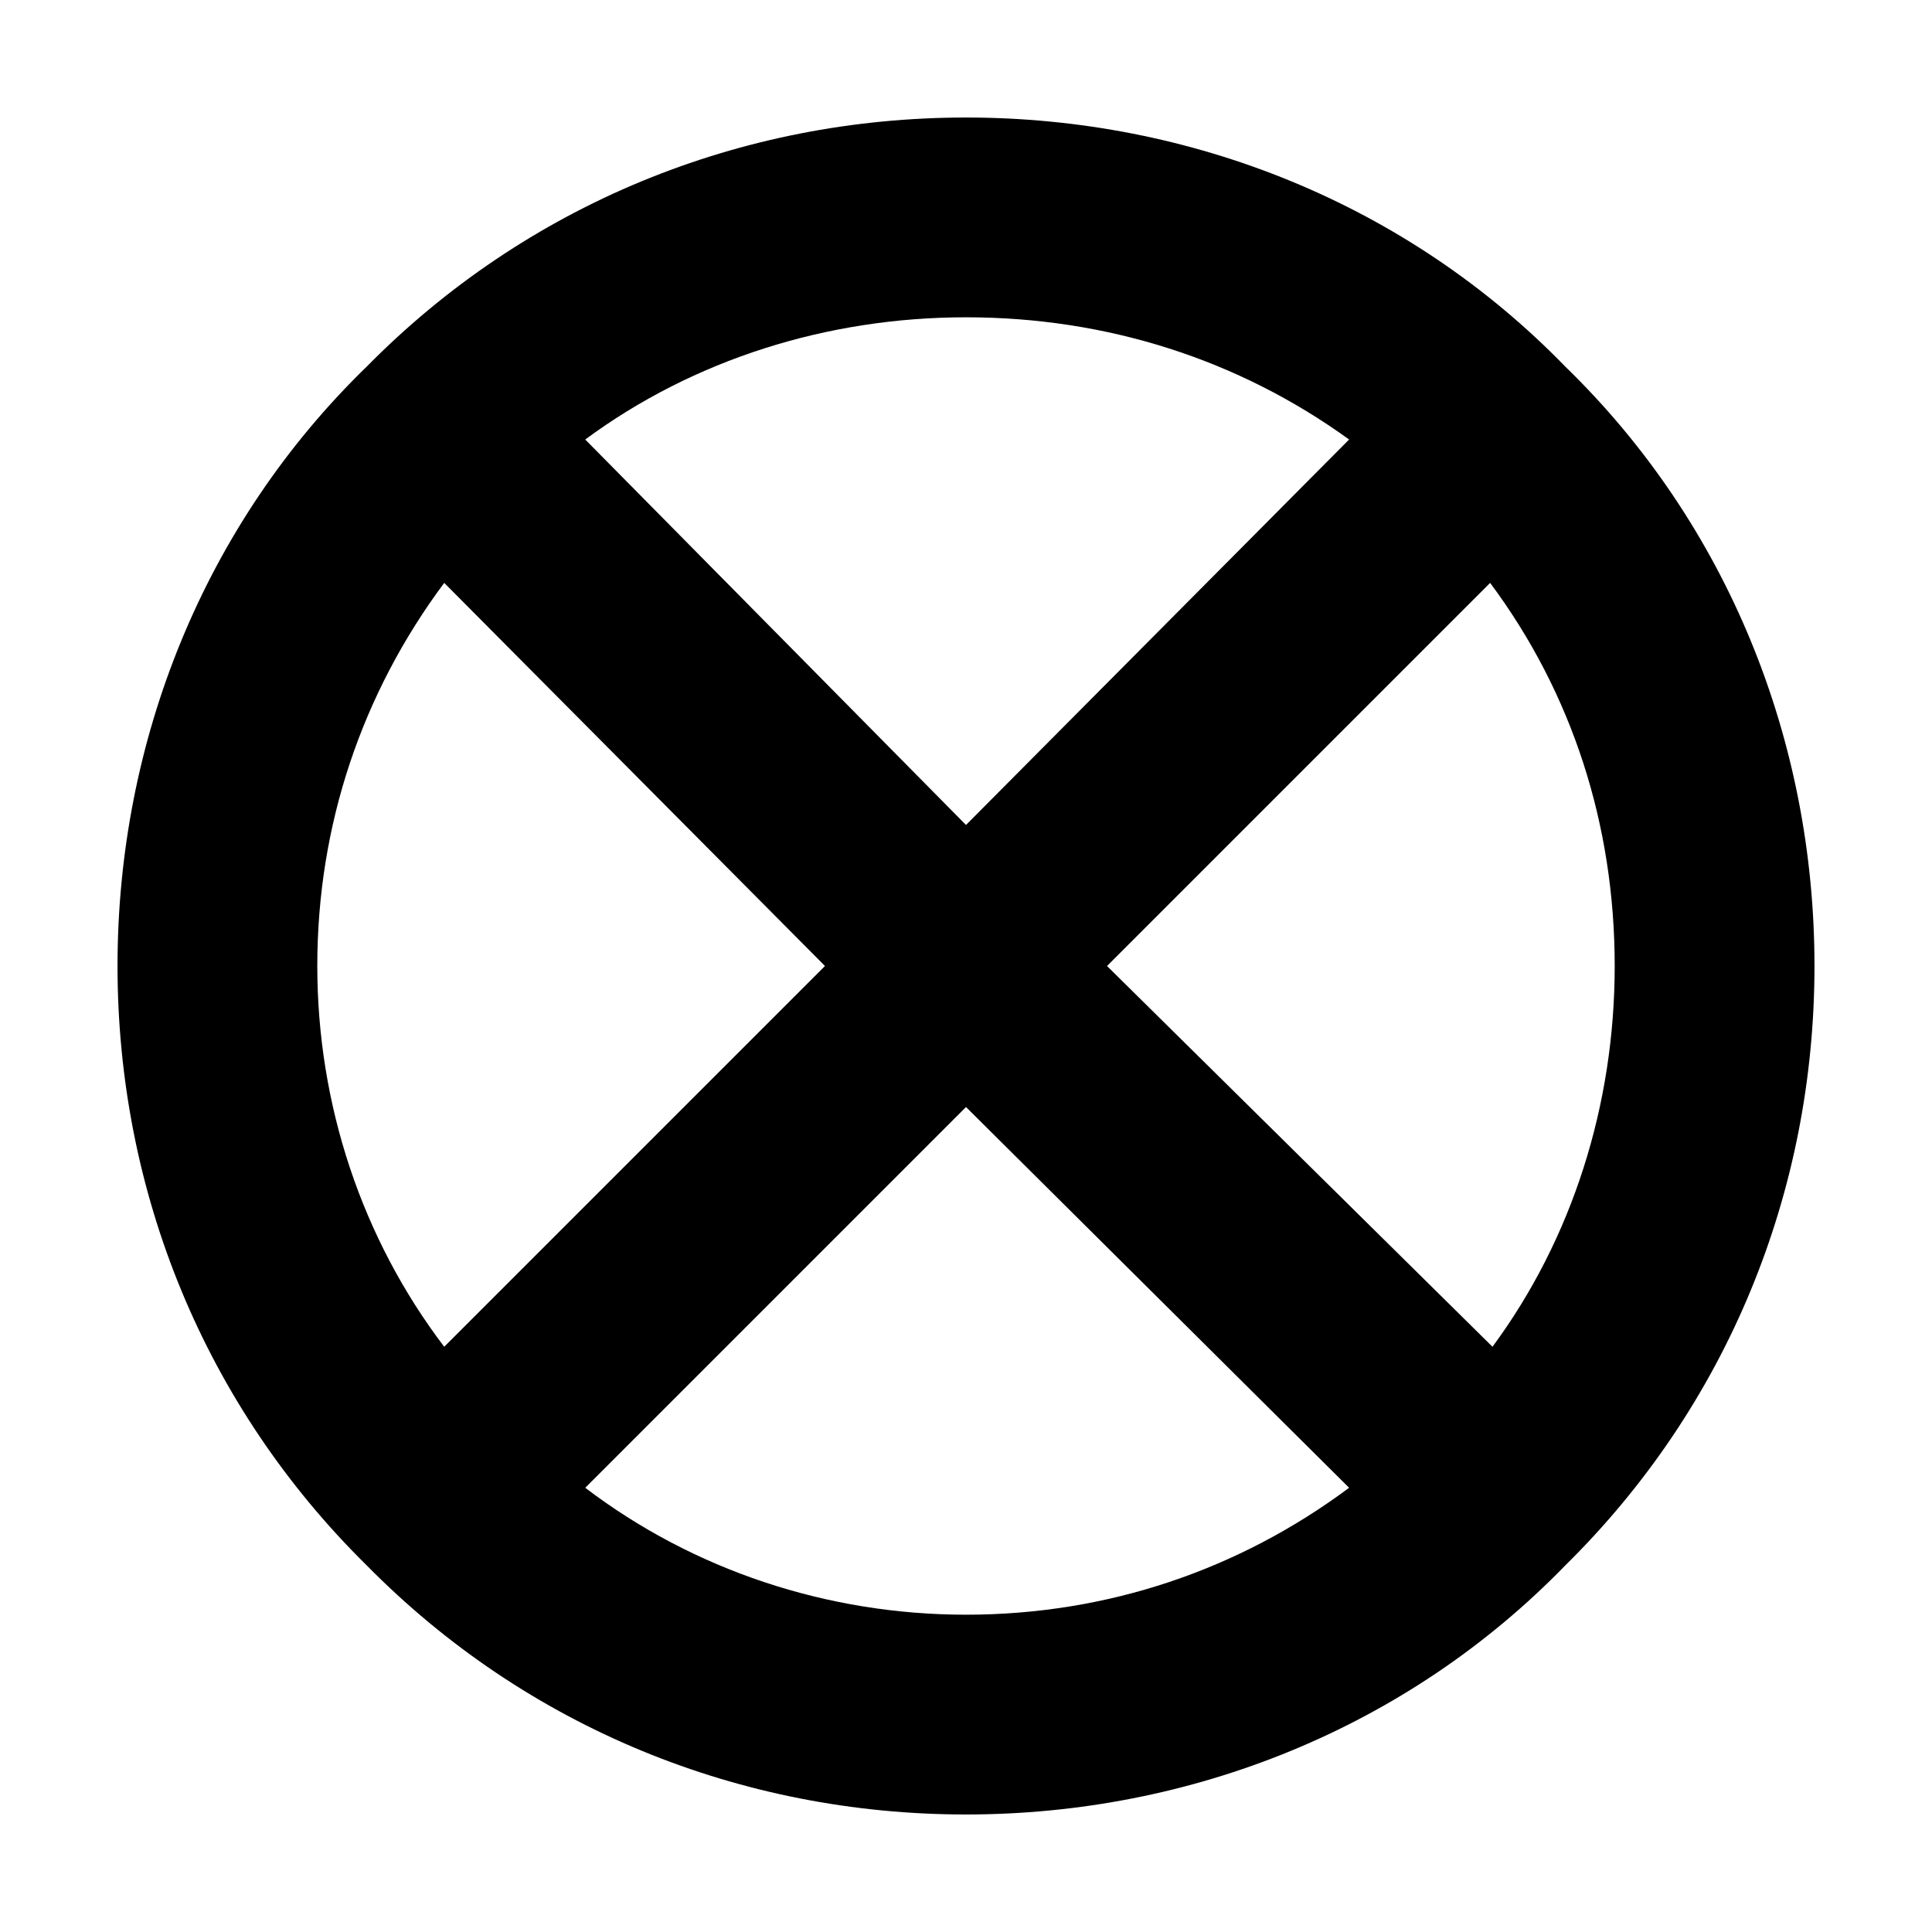 <?xml version="1.0" encoding="utf-8" ?>
<svg baseProfile="full" height="822" version="1.1" viewBox="0 0 822 822" width="822" xmlns="http://www.w3.org/2000/svg" xmlns:ev="http://www.w3.org/2001/xml-events" xmlns:xlink="http://www.w3.org/1999/xlink"><defs /><path d="M880 635C813 704 721 741 625 741C529 741 438 704 370 635C301 568 264 476 264 380C264 284 301 193 370 125C438 56 529 19 625 19C721 19 813 56 880 125C949 193 986 284 986 380C986 476 949 568 880 635ZM788 604 625 440 463 604C509 638 566 656 625 656C685 656 741 638 788 604ZM403 543 565 380 403 218C368 264 349 321 349 380C349 440 368 496 403 543ZM685 380 848 543C883 496 901 440 901 380C901 321 883 264 849 218ZM463 158 625 320 788 158C741 123 685 104 625 104C566 104 509 123 463 158Z" fill="black" transform="translate(-214,791) scale(1,-1)" /></svg>
